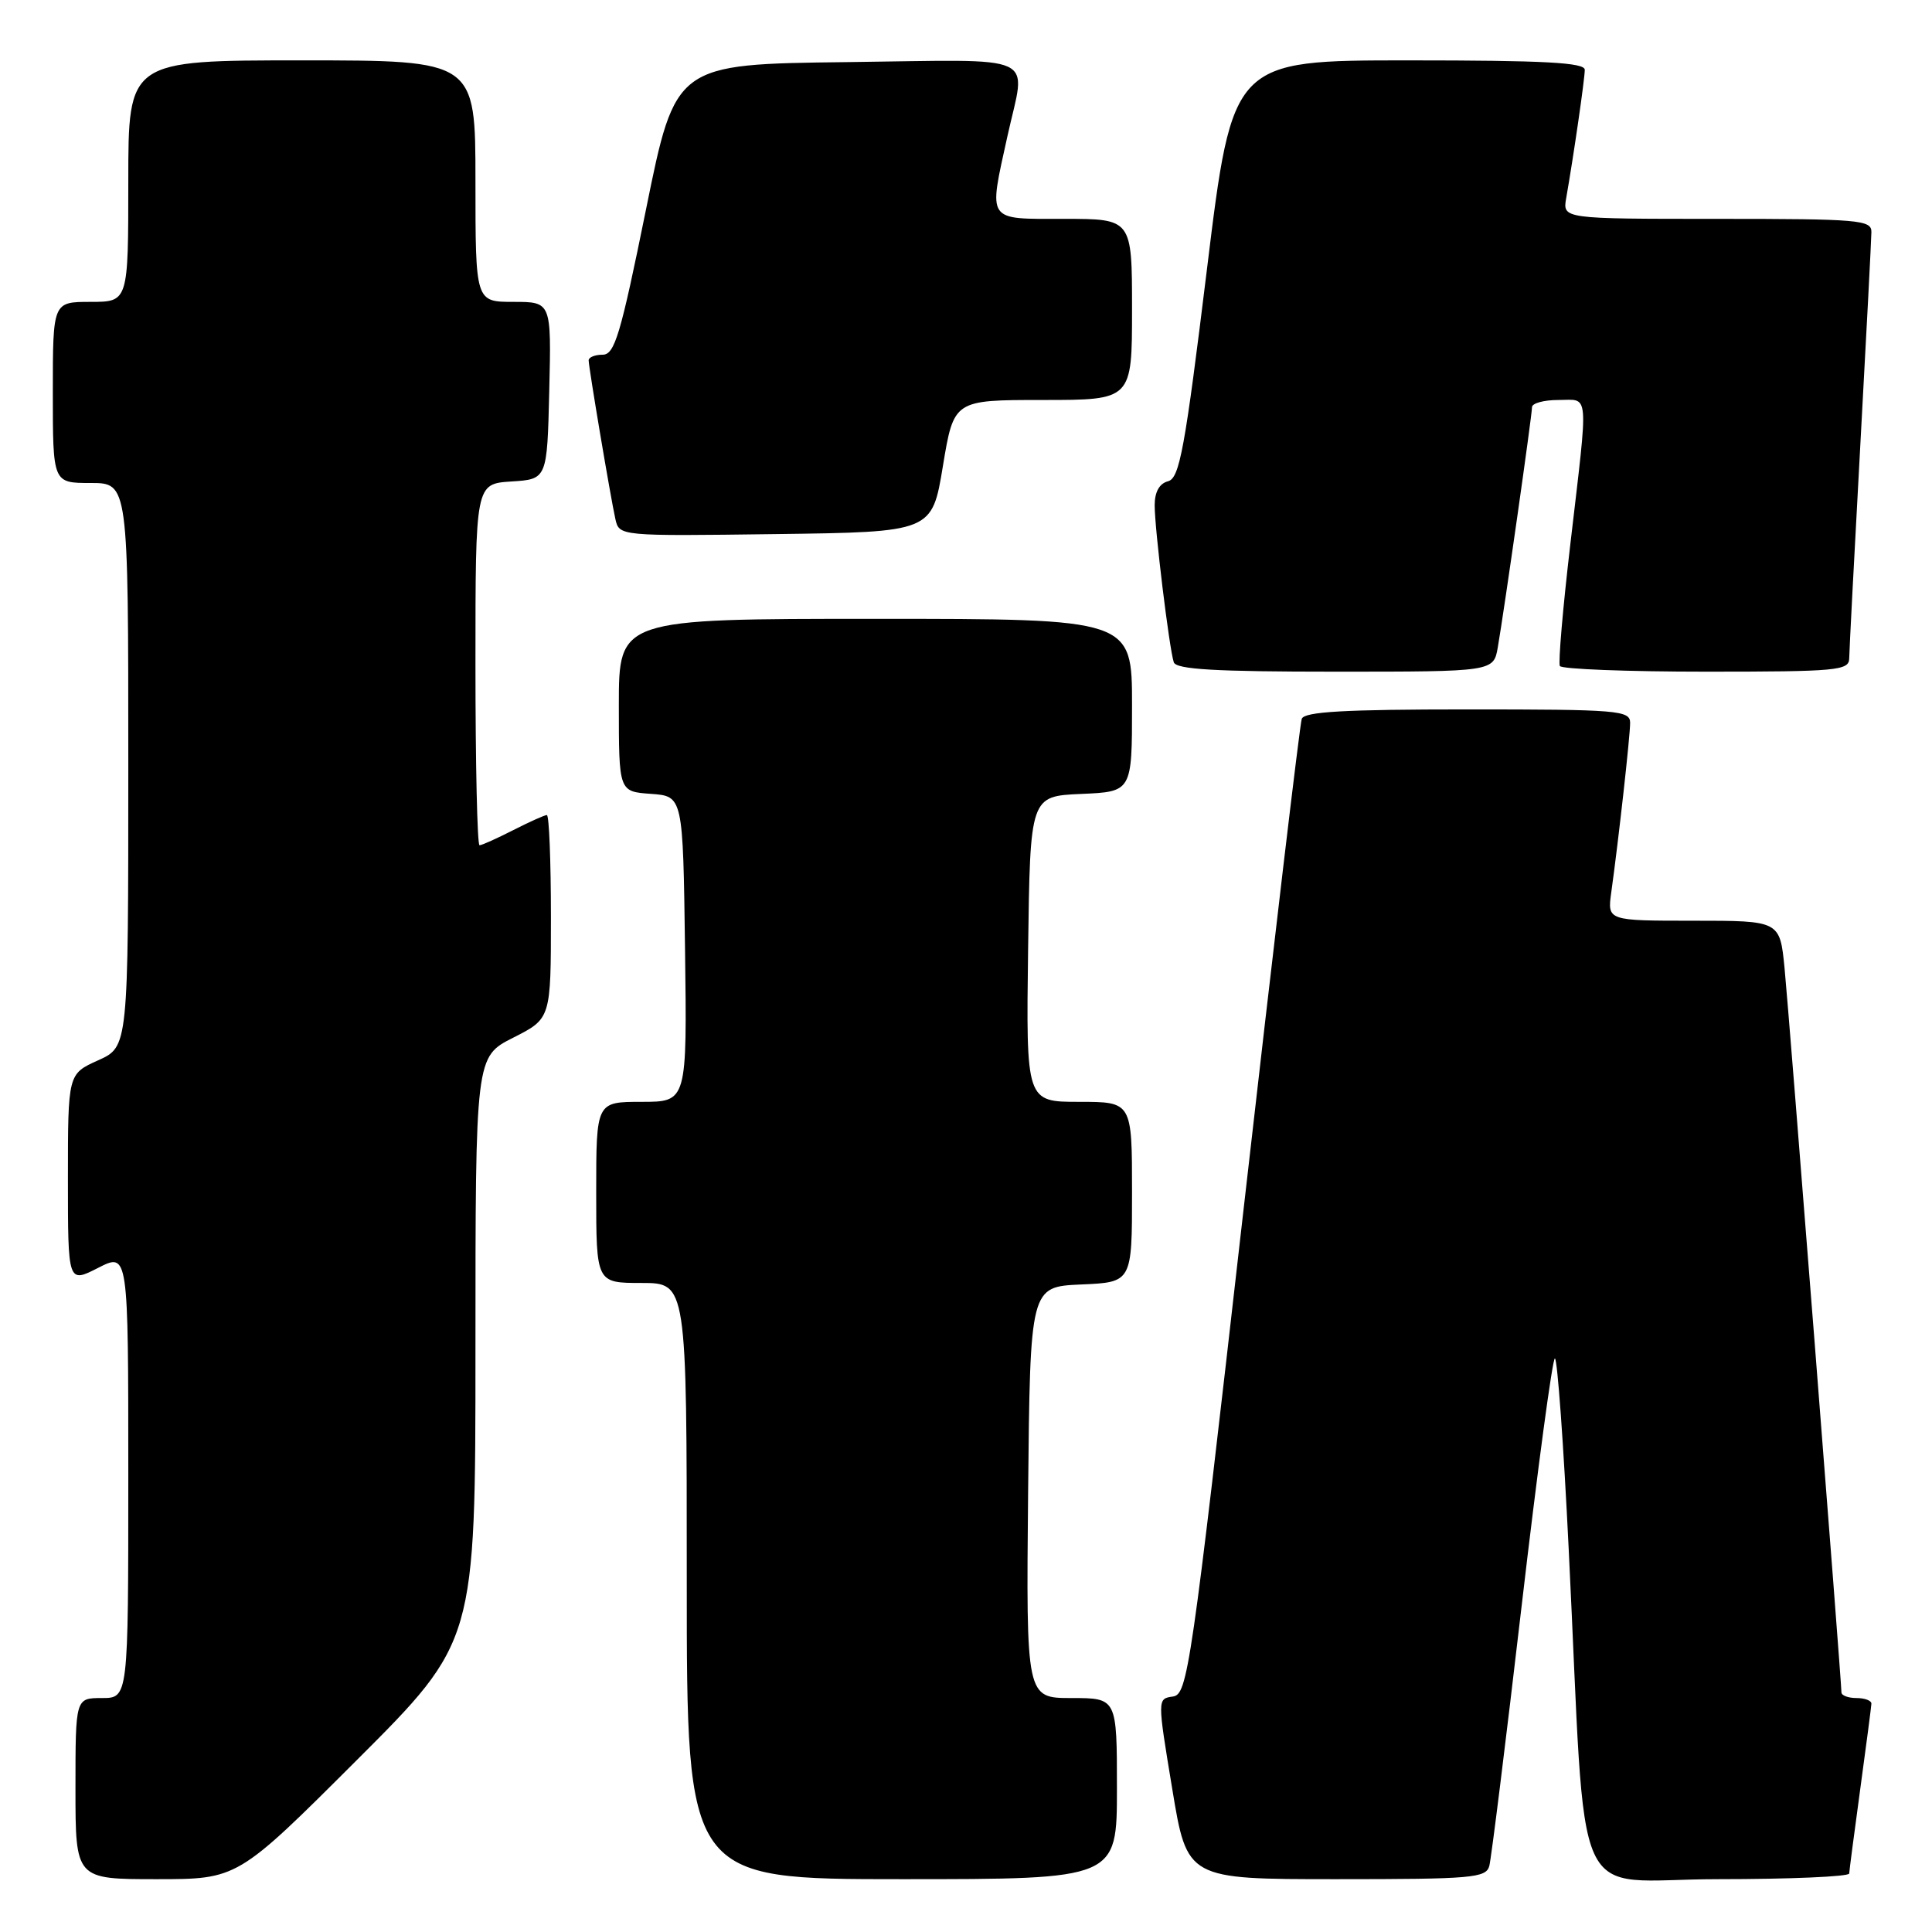 <?xml version="1.0" encoding="UTF-8" standalone="no"?>
<!DOCTYPE svg PUBLIC "-//W3C//DTD SVG 1.1//EN" "http://www.w3.org/Graphics/SVG/1.1/DTD/svg11.dtd" >
<svg xmlns="http://www.w3.org/2000/svg" xmlns:xlink="http://www.w3.org/1999/xlink" version="1.1" viewBox="0 0 256 256">
 <g >
 <path fill="currentColor"
d=" M 47.24 233.26 C 63.00 217.52 63.00 217.52 63.00 178.78 C 63.00 140.03 63.00 140.03 68.00 137.50 C 73.00 134.97 73.00 134.97 73.00 121.48 C 73.00 114.07 72.76 108.00 72.46 108.00 C 72.16 108.00 70.16 108.90 68.00 110.00 C 65.84 111.10 63.84 112.00 63.54 112.00 C 63.24 112.00 63.00 101.22 63.00 88.05 C 63.00 64.11 63.00 64.11 67.75 63.80 C 72.50 63.50 72.50 63.50 72.78 51.75 C 73.06 40.00 73.06 40.00 68.03 40.00 C 63.00 40.00 63.00 40.00 63.00 24.00 C 63.00 8.00 63.00 8.00 40.00 8.00 C 17.00 8.00 17.00 8.00 17.00 24.00 C 17.00 40.00 17.00 40.00 12.00 40.00 C 7.00 40.00 7.00 40.00 7.00 52.00 C 7.00 64.00 7.00 64.00 12.00 64.00 C 17.00 64.00 17.00 64.00 17.00 101.35 C 17.00 138.70 17.00 138.70 13.00 140.50 C 9.00 142.30 9.00 142.30 9.00 156.17 C 9.00 170.04 9.00 170.04 13.00 168.00 C 17.00 165.96 17.00 165.96 17.00 195.48 C 17.00 225.00 17.00 225.00 13.50 225.00 C 10.00 225.00 10.00 225.00 10.00 237.00 C 10.00 249.00 10.00 249.00 20.74 249.00 C 31.48 249.00 31.48 249.00 47.24 233.26 Z  M 148.00 237.00 C 148.00 225.00 148.00 225.00 141.98 225.00 C 135.97 225.00 135.97 225.00 136.23 197.75 C 136.50 170.50 136.50 170.50 143.25 170.20 C 150.00 169.91 150.00 169.91 150.00 157.95 C 150.00 146.00 150.00 146.00 142.98 146.00 C 135.96 146.00 135.96 146.00 136.23 125.75 C 136.50 105.50 136.50 105.50 143.25 105.20 C 150.00 104.91 150.00 104.91 150.00 93.45 C 150.00 82.00 150.00 82.00 116.00 82.00 C 82.00 82.00 82.00 82.00 82.00 93.44 C 82.00 104.89 82.00 104.89 86.25 105.19 C 90.50 105.50 90.50 105.50 90.77 125.75 C 91.04 146.00 91.04 146.00 85.02 146.00 C 79.00 146.00 79.00 146.00 79.00 158.00 C 79.00 170.00 79.00 170.00 85.00 170.00 C 91.00 170.00 91.00 170.00 91.00 209.50 C 91.00 249.00 91.00 249.00 119.50 249.00 C 148.00 249.00 148.00 249.00 148.00 237.00 Z  M 197.34 247.25 C 197.60 246.29 199.53 230.76 201.63 212.75 C 203.73 194.74 205.71 180.00 206.03 180.00 C 206.36 180.00 207.18 191.36 207.86 205.25 C 210.29 254.47 207.81 249.00 227.65 249.00 C 237.19 249.00 245.01 248.66 245.03 248.25 C 245.05 247.84 245.71 242.78 246.50 237.00 C 247.29 231.22 247.95 226.16 247.97 225.75 C 247.99 225.34 247.10 225.00 246.00 225.00 C 244.90 225.00 244.00 224.66 244.00 224.25 C 243.99 222.61 237.04 134.09 236.46 128.25 C 235.84 122.00 235.84 122.00 224.41 122.00 C 212.98 122.00 212.98 122.00 213.50 118.25 C 214.47 111.28 216.00 97.56 216.00 95.78 C 216.00 94.13 214.43 94.00 194.47 94.00 C 178.15 94.00 172.83 94.30 172.49 95.25 C 172.24 95.94 168.76 125.30 164.75 160.50 C 157.80 221.56 157.37 224.51 155.41 224.80 C 153.35 225.09 153.35 225.09 155.33 237.05 C 157.30 249.00 157.30 249.00 177.08 249.00 C 195.08 249.00 196.91 248.84 197.34 247.25 Z  M 198.47 85.75 C 199.33 80.79 203.00 55.02 203.00 53.95 C 203.00 53.43 204.57 53.00 206.50 53.00 C 210.63 53.00 210.50 51.37 208.09 72.00 C 207.09 80.53 206.46 87.84 206.69 88.25 C 206.93 88.66 215.64 89.00 226.06 89.00 C 243.42 89.00 245.00 88.85 245.03 87.25 C 245.04 86.29 245.70 73.58 246.50 59.00 C 247.30 44.42 247.96 31.71 247.97 30.75 C 248.00 29.14 246.37 29.00 227.53 29.00 C 207.05 29.00 207.05 29.00 207.53 26.25 C 208.51 20.67 209.99 10.46 209.99 9.25 C 210.00 8.29 204.67 8.00 186.66 8.00 C 163.32 8.00 163.32 8.00 159.93 35.65 C 157.00 59.56 156.30 63.37 154.77 63.77 C 153.62 64.07 153.00 65.19 153.00 66.96 C 153.00 70.07 154.92 85.87 155.53 87.75 C 155.84 88.70 161.02 89.00 176.92 89.00 C 197.91 89.00 197.91 89.00 198.47 85.75 Z  M 124.94 61.75 C 126.39 53.00 126.39 53.00 138.19 53.00 C 150.00 53.00 150.00 53.00 150.00 41.00 C 150.00 29.00 150.00 29.00 141.00 29.00 C 130.61 29.00 130.97 29.52 133.50 18.00 C 135.95 6.88 138.22 7.92 112.25 8.23 C 89.50 8.50 89.50 8.50 85.60 27.75 C 82.22 44.40 81.45 47.00 79.85 47.00 C 78.83 47.00 78.00 47.34 78.00 47.75 C 78.01 48.73 80.89 65.84 81.54 68.77 C 82.05 71.04 82.05 71.04 102.77 70.77 C 123.50 70.50 123.50 70.50 124.94 61.75 Z "/>
</g>
</svg>